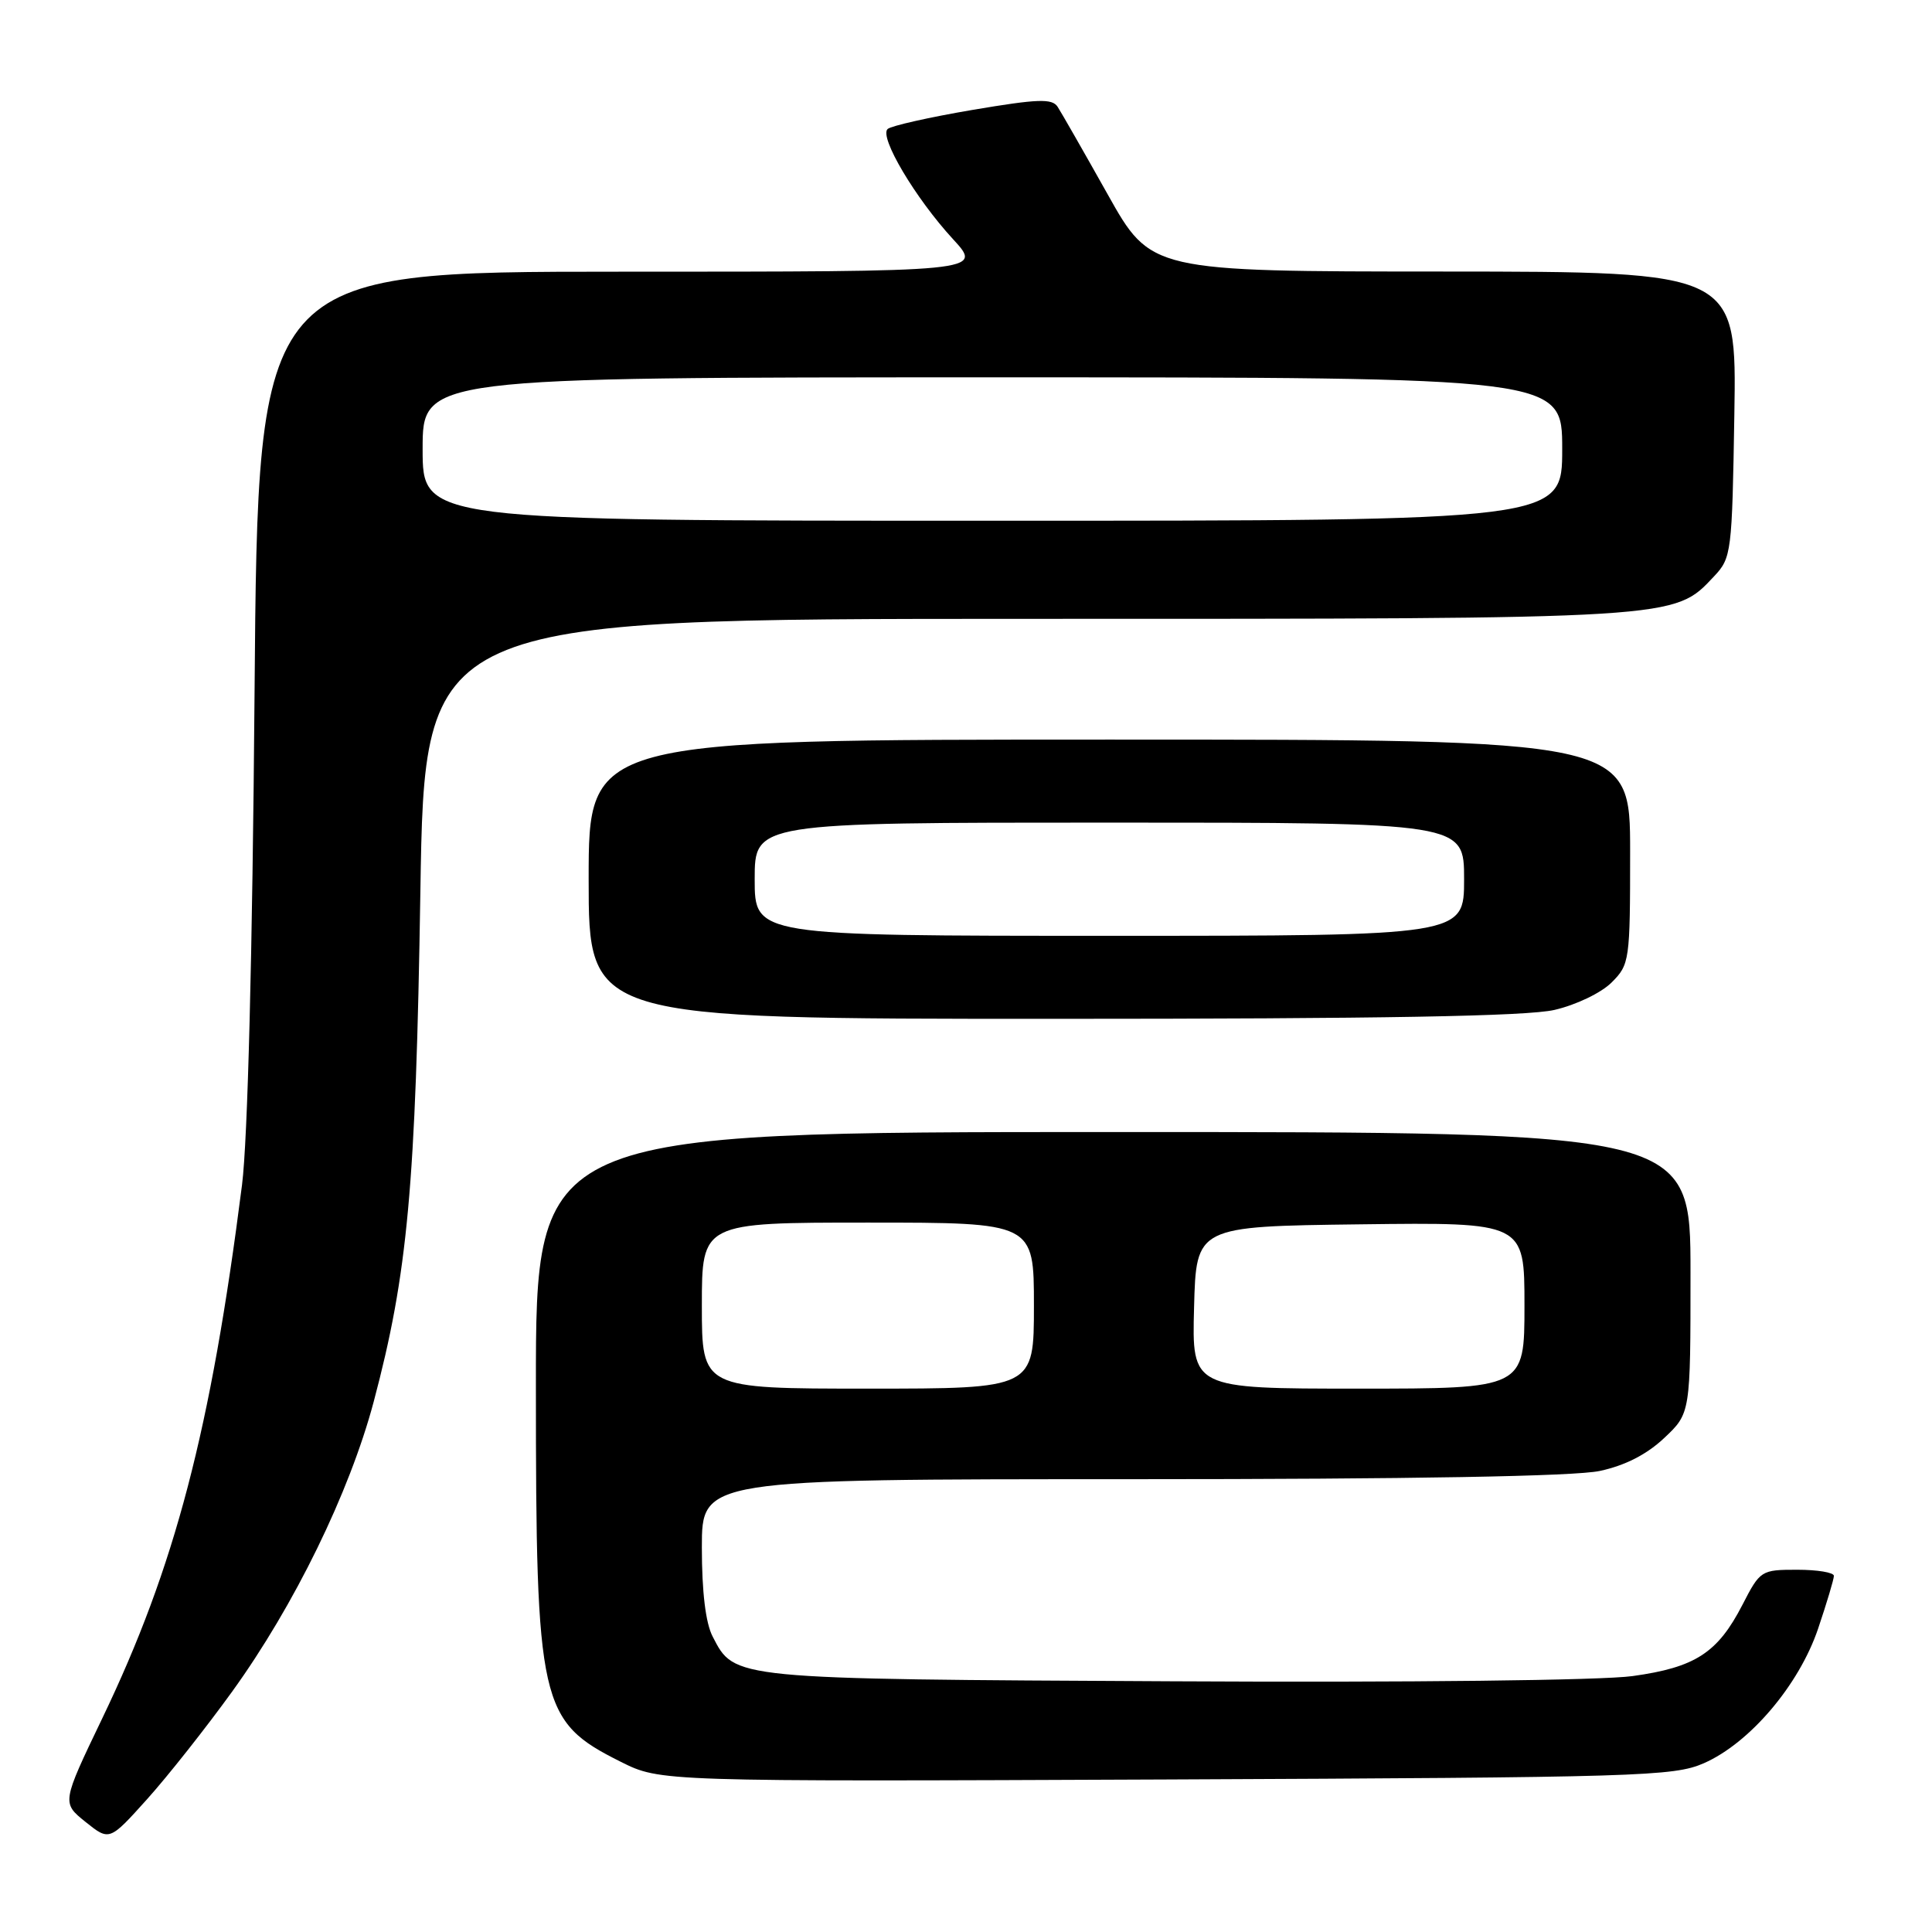 <?xml version="1.0" encoding="UTF-8" standalone="no"?>
<!DOCTYPE svg PUBLIC "-//W3C//DTD SVG 1.1//EN" "http://www.w3.org/Graphics/SVG/1.1/DTD/svg11.dtd" >
<svg xmlns="http://www.w3.org/2000/svg" xmlns:xlink="http://www.w3.org/1999/xlink" version="1.1" viewBox="0 0 256 256">
 <g >
 <path fill="currentColor"
d=" M 30.75 224.16 C 39.00 212.74 46.31 197.76 49.51 185.76 C 54.03 168.76 55.09 157.20 55.70 118.25 C 56.27 82.00 56.27 82.00 135.96 82.00 C 222.78 82.00 221.77 82.06 227.12 76.37 C 229.43 73.92 229.51 73.26 229.81 54.92 C 230.12 36.00 230.12 36.00 191.31 35.98 C 152.50 35.97 152.50 35.97 146.76 25.73 C 143.60 20.10 140.62 14.89 140.14 14.15 C 139.41 13.03 137.53 13.10 128.88 14.56 C 123.17 15.53 118.10 16.67 117.62 17.09 C 116.45 18.12 121.29 26.27 126.28 31.69 C 130.25 36.00 130.25 36.00 82.22 36.00 C 34.18 36.00 34.18 36.00 33.73 91.75 C 33.45 126.64 32.82 151.06 32.07 157.00 C 27.93 189.52 23.19 207.63 13.55 227.69 C 8.18 238.88 8.18 238.88 11.34 241.42 C 14.50 243.95 14.50 243.95 19.50 238.39 C 22.25 235.33 27.31 228.92 30.75 224.16 Z  M 225.76 233.64 C 231.85 230.97 238.38 223.28 240.91 215.80 C 242.06 212.39 243.00 209.25 243.00 208.81 C 243.00 208.36 240.81 208.00 238.14 208.00 C 233.36 208.00 233.23 208.08 230.88 212.65 C 227.60 219.01 224.64 220.94 216.32 222.09 C 212.22 222.66 186.72 222.95 155.38 222.78 C 96.79 222.48 97.36 222.53 94.43 216.85 C 93.50 215.07 93.00 210.93 93.00 205.05 C 93.00 196.00 93.00 196.00 149.95 196.00 C 187.20 196.00 208.66 195.62 211.97 194.91 C 215.34 194.19 218.21 192.72 220.52 190.54 C 224.00 187.26 224.00 187.26 224.00 168.63 C 224.00 150.00 224.00 150.00 147.50 150.00 C 71.00 150.00 71.00 150.00 71.01 183.75 C 71.01 225.93 71.50 228.07 82.26 233.45 C 87.50 236.07 87.50 236.07 154.50 235.79 C 217.29 235.52 221.77 235.38 225.76 233.64 Z  M 205.97 133.82 C 208.84 133.16 212.17 131.56 213.55 130.18 C 215.93 127.80 216.00 127.31 216.00 112.86 C 216.00 98.00 216.00 98.00 147.00 98.00 C 78.00 98.00 78.00 98.00 78.00 116.50 C 78.00 135.00 78.00 135.00 139.42 135.00 C 183.13 135.00 202.32 134.66 205.97 133.82 Z  M 56.00 59.50 C 56.00 50.00 56.00 50.00 131.50 50.00 C 207.00 50.00 207.00 50.00 207.00 59.50 C 207.00 69.00 207.00 69.00 131.50 69.00 C 56.00 69.00 56.00 69.00 56.00 59.50 Z  M 93.00 173.00 C 93.00 162.00 93.00 162.00 115.00 162.00 C 137.00 162.00 137.00 162.00 137.00 173.00 C 137.00 184.00 137.00 184.00 115.00 184.00 C 93.00 184.00 93.00 184.00 93.00 173.00 Z  M 158.22 173.25 C 158.50 162.50 158.50 162.50 180.25 162.23 C 202.00 161.96 202.00 161.96 202.00 172.98 C 202.00 184.00 202.00 184.00 179.97 184.00 C 157.93 184.00 157.93 184.00 158.22 173.25 Z  M 100.00 116.50 C 100.00 109.00 100.00 109.00 147.00 109.00 C 194.00 109.00 194.00 109.00 194.00 116.50 C 194.00 124.00 194.00 124.00 147.00 124.00 C 100.00 124.00 100.00 124.00 100.00 116.50 Z "/>
</g>
</svg>